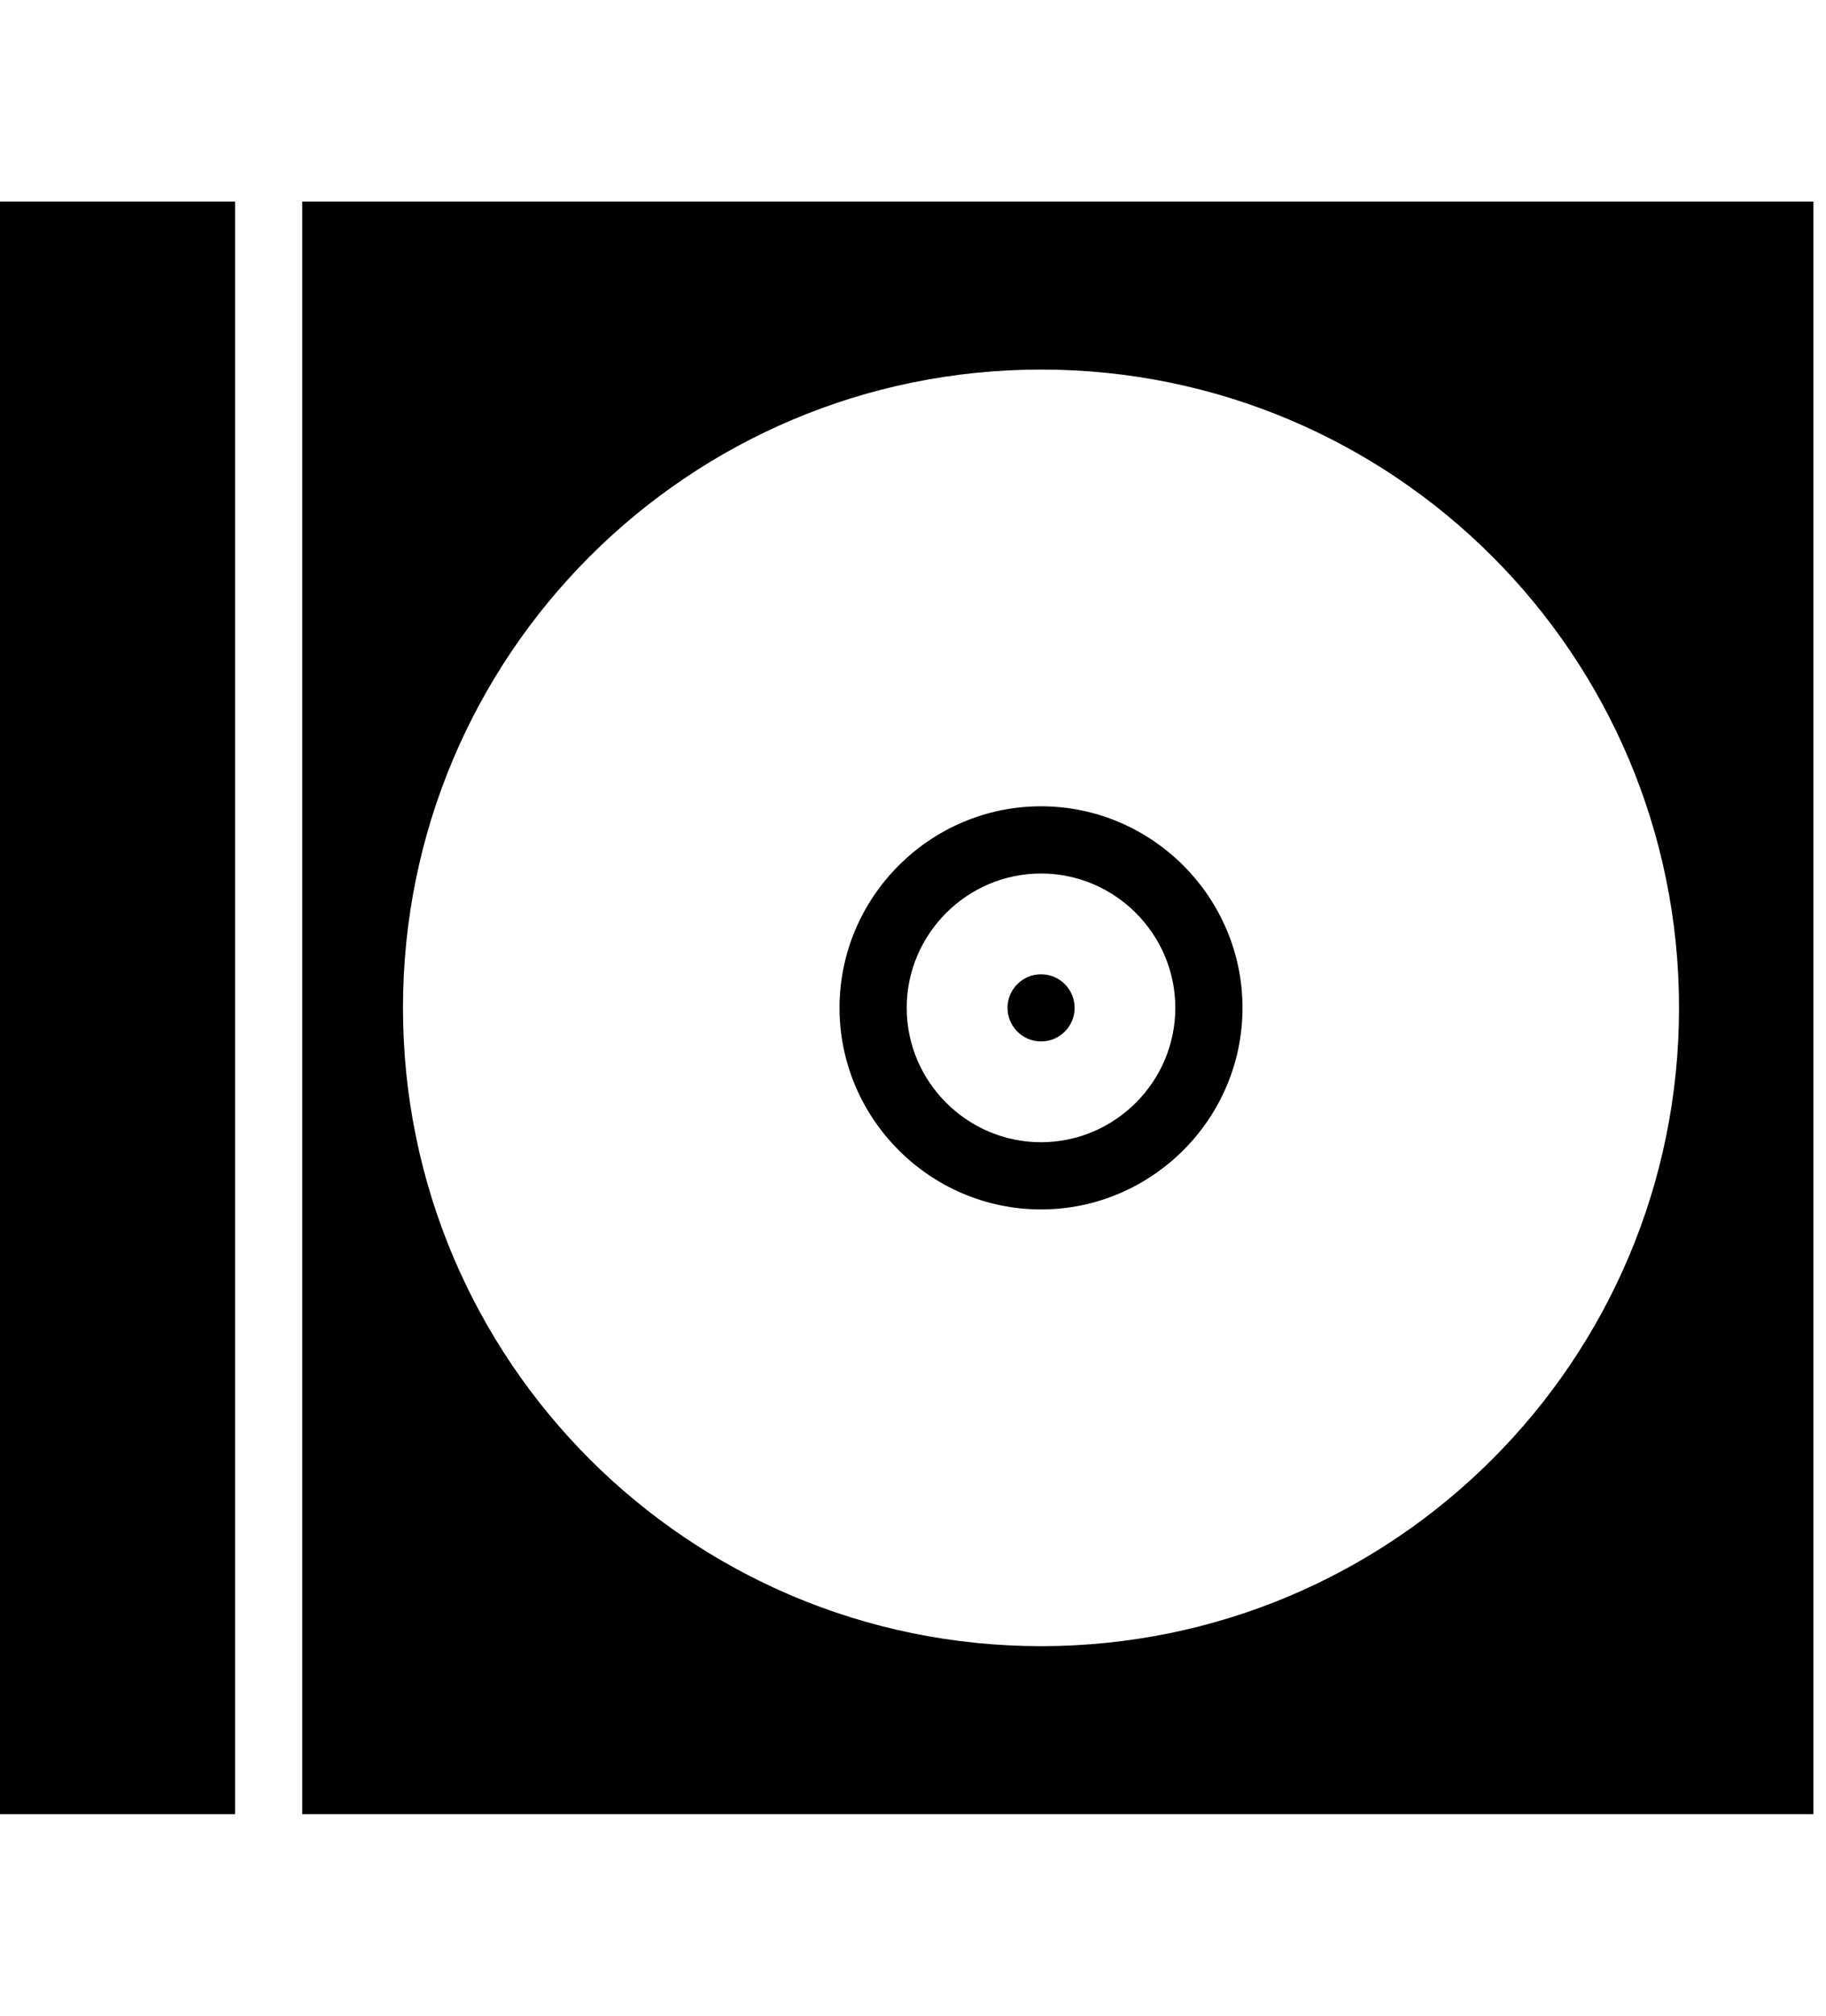<?xml version="1.0" encoding="utf-8"?>
<!-- Generated by IcoMoon.io -->
<!DOCTYPE svg PUBLIC "-//W3C//DTD SVG 1.1//EN" "http://www.w3.org/Graphics/SVG/1.1/DTD/svg11.dtd">
<svg version="1.1" xmlns="http://www.w3.org/2000/svg" xmlns:xlink="http://www.w3.org/1999/xlink" width="29" height="32" viewBox="0 0 29 32">
<g id="icomoon-ignore">
</g>
<path d="M16.533 12.8c-1.76 0-3.2 1.44-3.2 3.2s1.44 3.2 3.2 3.2c1.76 0 3.2-1.44 3.2-3.2s-1.44-3.2-3.2-3.2zM16.533 18.133c-1.173 0-2.133-0.96-2.133-2.133s0.96-2.133 2.133-2.133c1.173 0 2.133 0.96 2.133 2.133s-0.96 2.133-2.133 2.133z" fill="#000000"></path>
<path d="M17.067 16c0 0.295-0.239 0.533-0.533 0.533s-0.533-0.239-0.533-0.533c0-0.295 0.239-0.533 0.533-0.533s0.533 0.239 0.533 0.533z" fill="#000000"></path>
<path d="M4.8 3.2v25.6h24v-25.6h-24zM16.533 26.133c-5.6 0-10.133-4.533-10.133-10.133s4.533-10.133 10.133-10.133c5.6 0 10.133 4.533 10.133 10.133s-4.533 10.133-10.133 10.133z" fill="#000000"></path>
<path d="M0 3.2h3.733v25.6h-3.733v-25.6z" fill="#000000"></path>
</svg>
